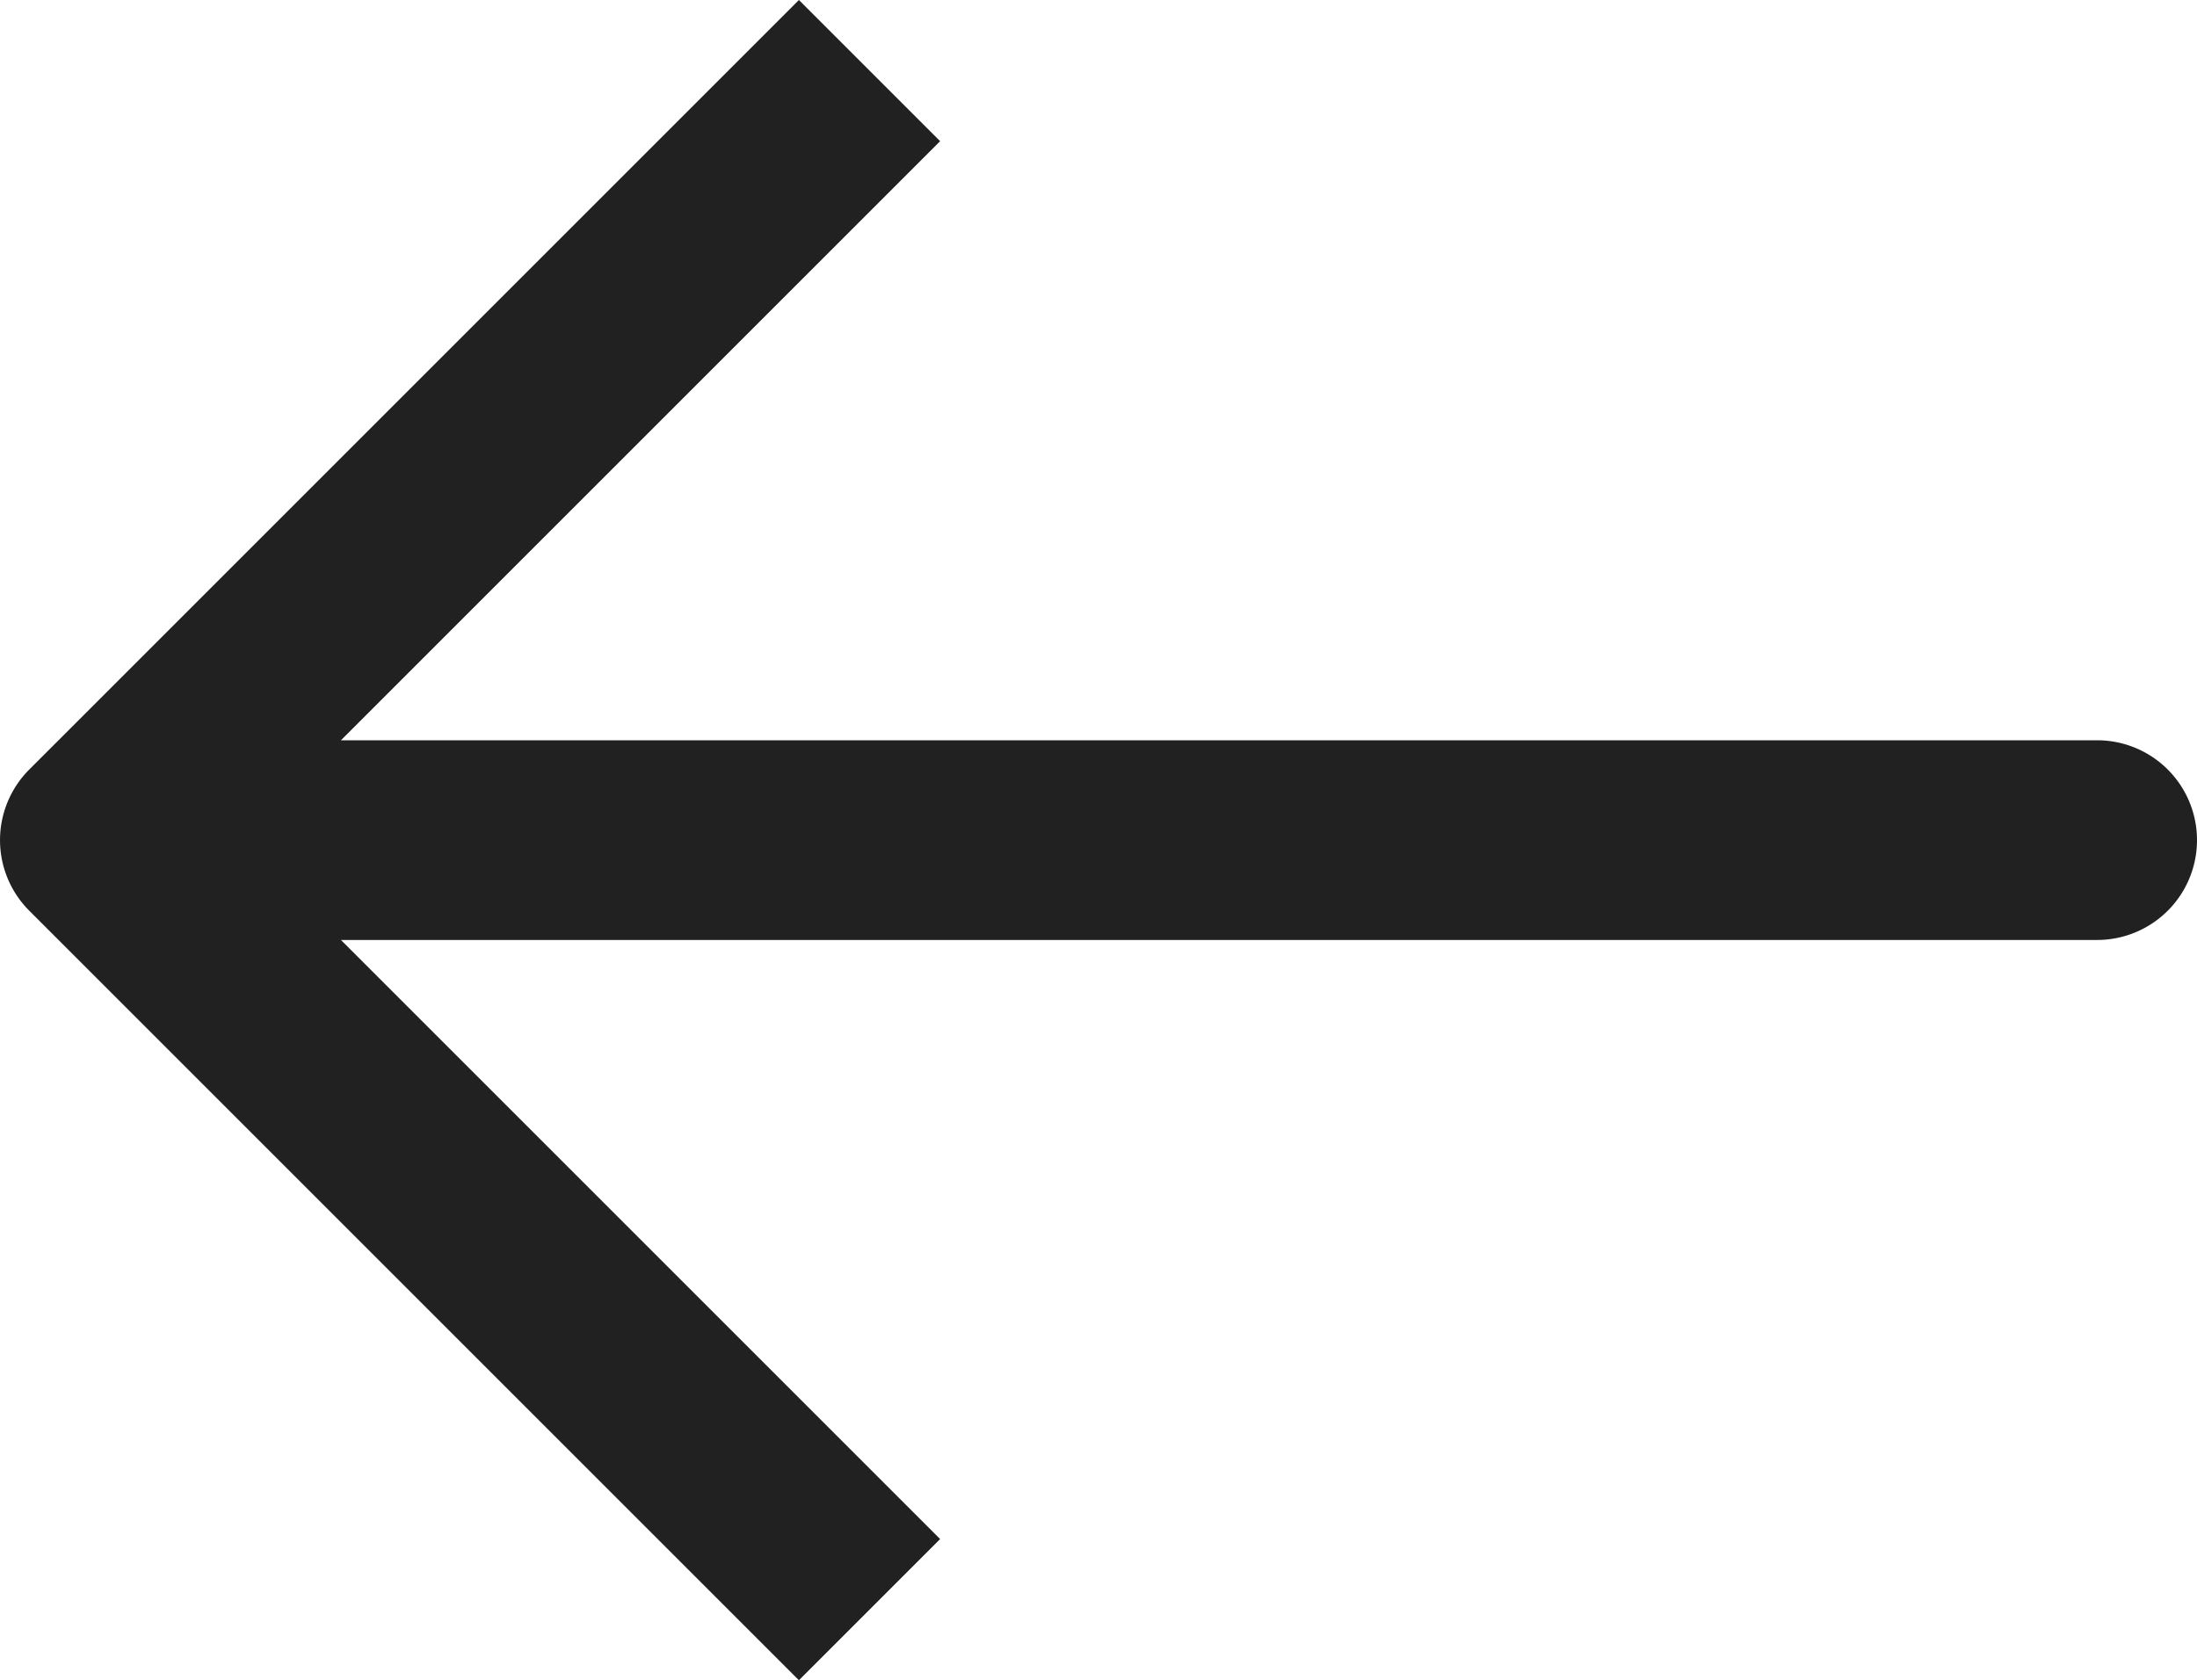 <svg xmlns="http://www.w3.org/2000/svg" width="22" height="16.828" viewBox="0 0 22 16.828">
    <path id="Path_932" data-name="Path 932" d="M1.293,11.293,9,3.586,10.414,5l-6,6H22a1,1,0,0,1,0,2H4.414l6,6L9,20.414,1.293,12.707A1,1,0,0,1,1.293,11.293Z" transform="translate(-1 -3.586)" fill="#212121"/>
</svg>
